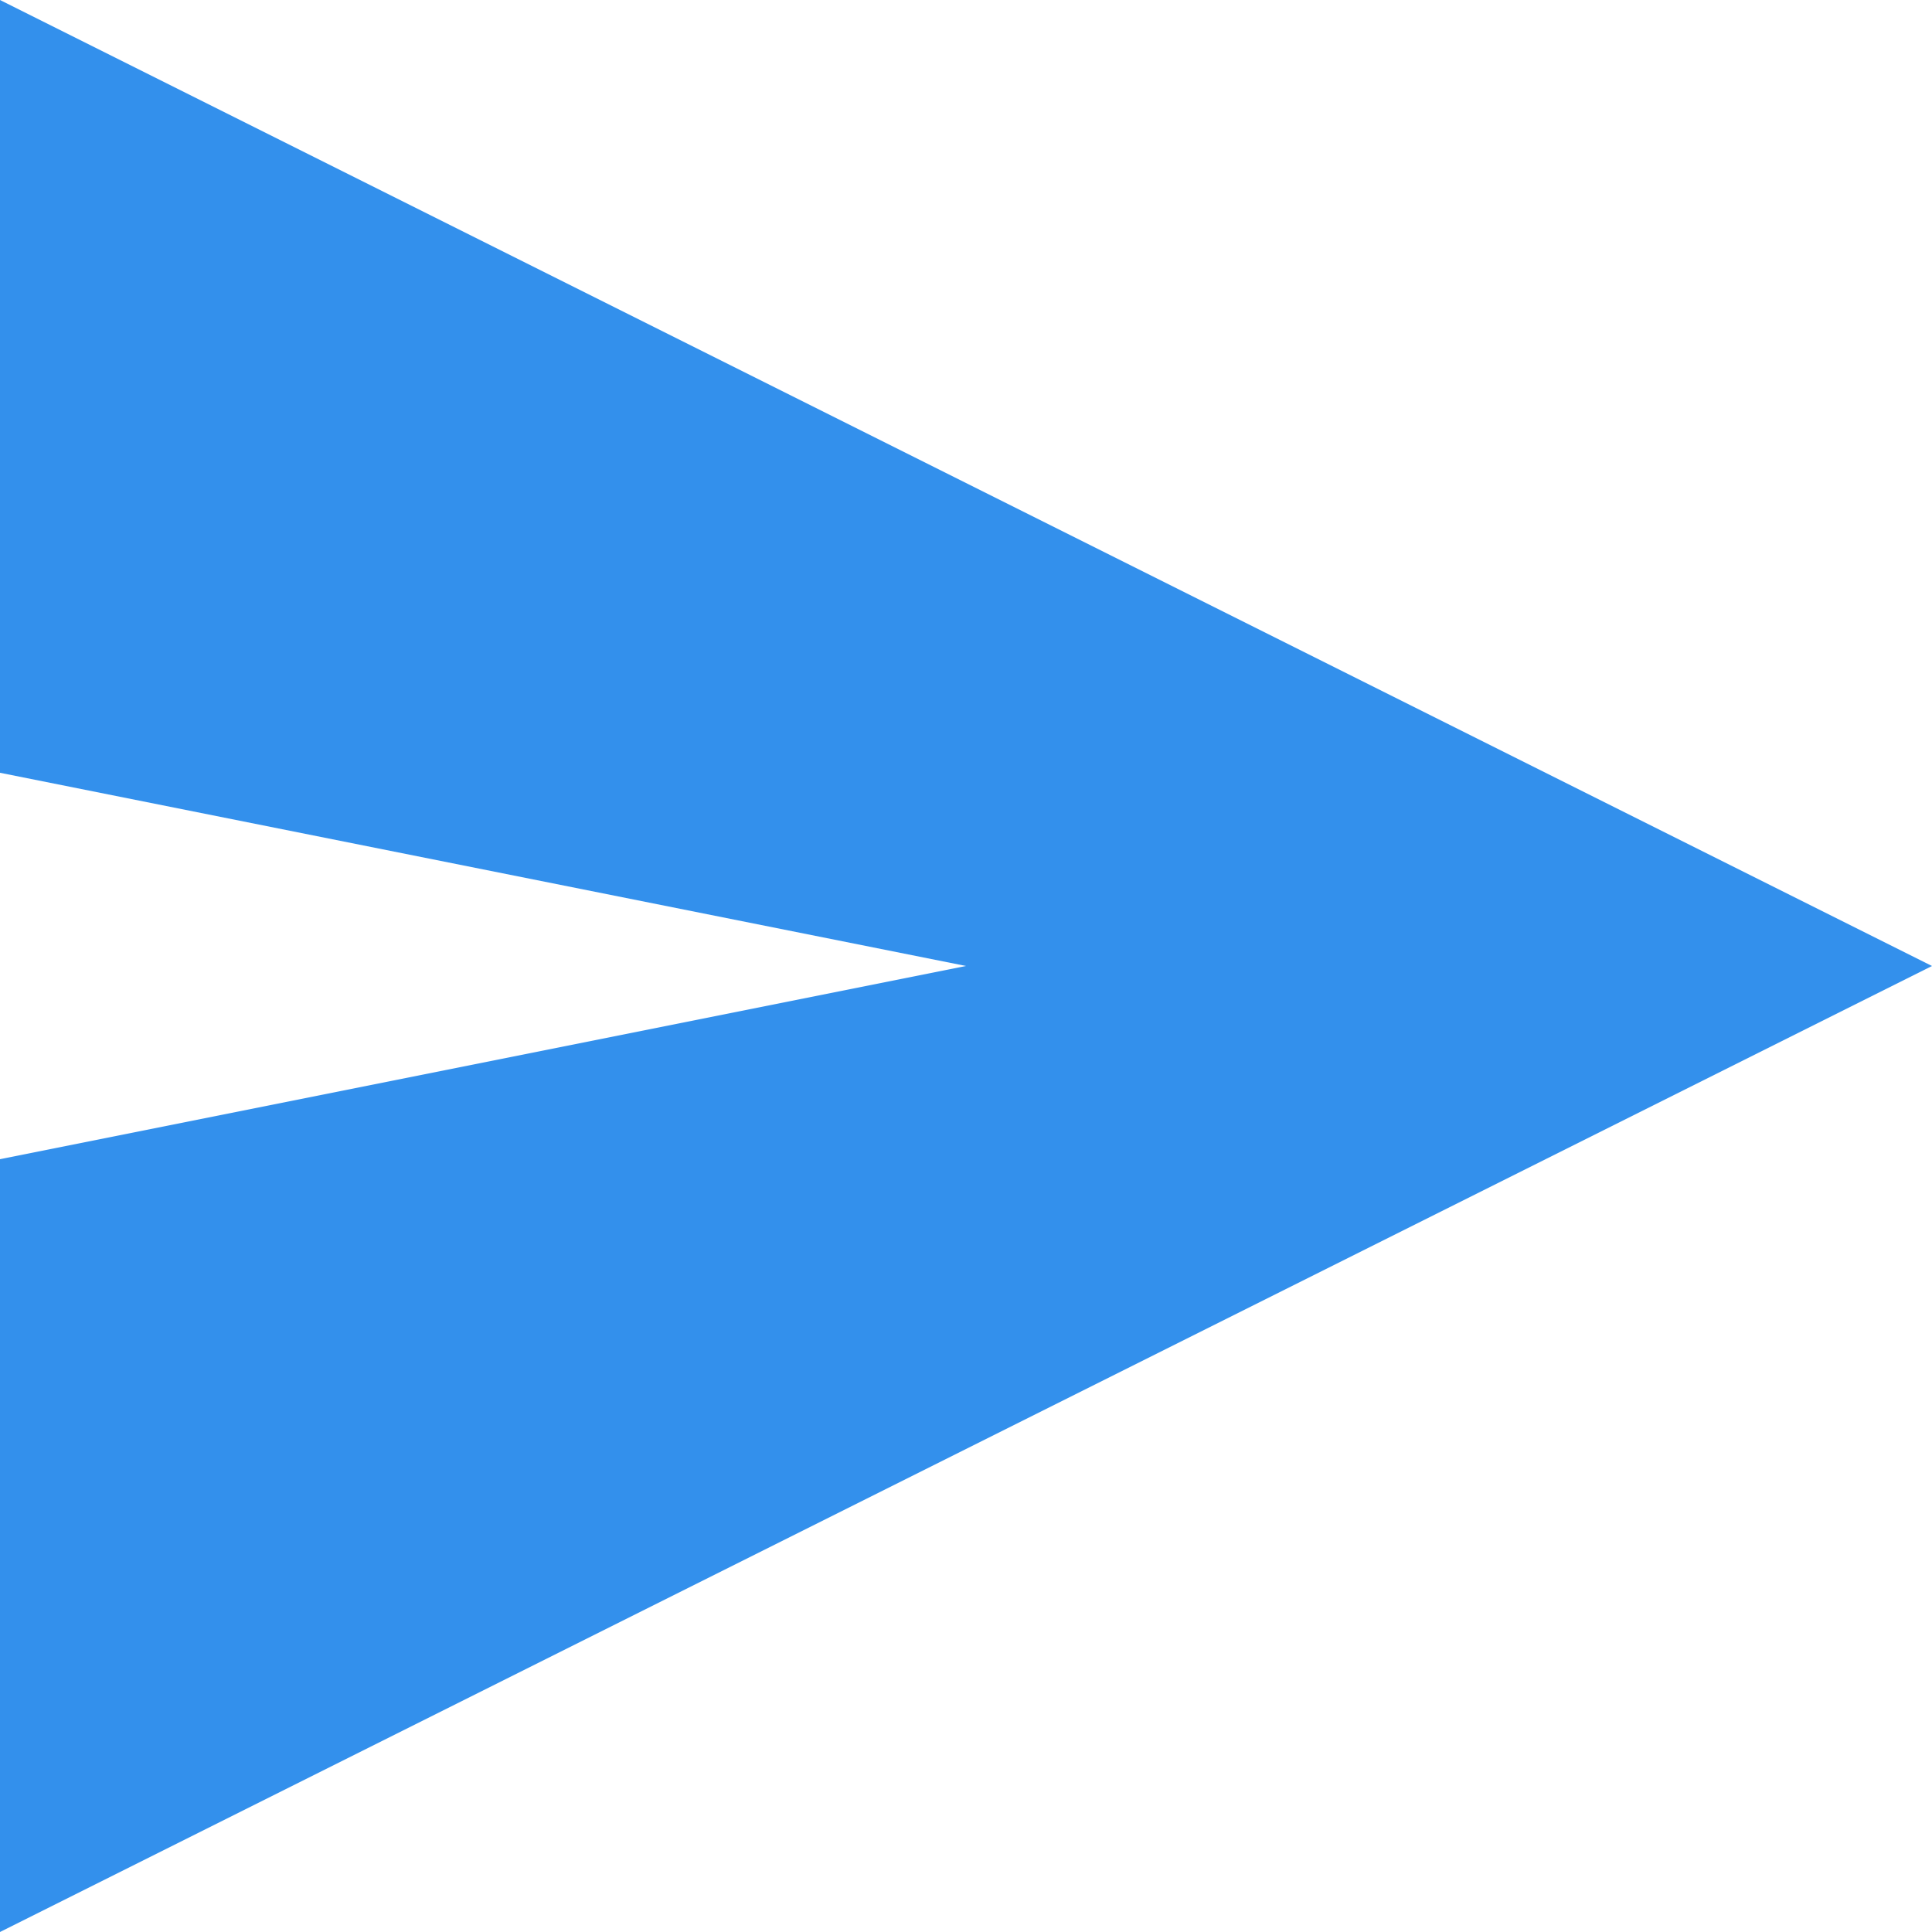 <!-- Generated by IcoMoon.io -->
<svg version="1.1" xmlns="http://www.w3.org/2000/svg" width="640" height="640" viewBox="0 0 640 640">
<title></title>
<g id="icomoon-ignore">
</g>
<path fill="#3390ec" d="M0 0l640 320-640 320v-640zM0 256v128l320-64-320-64z"></path>
</svg>
